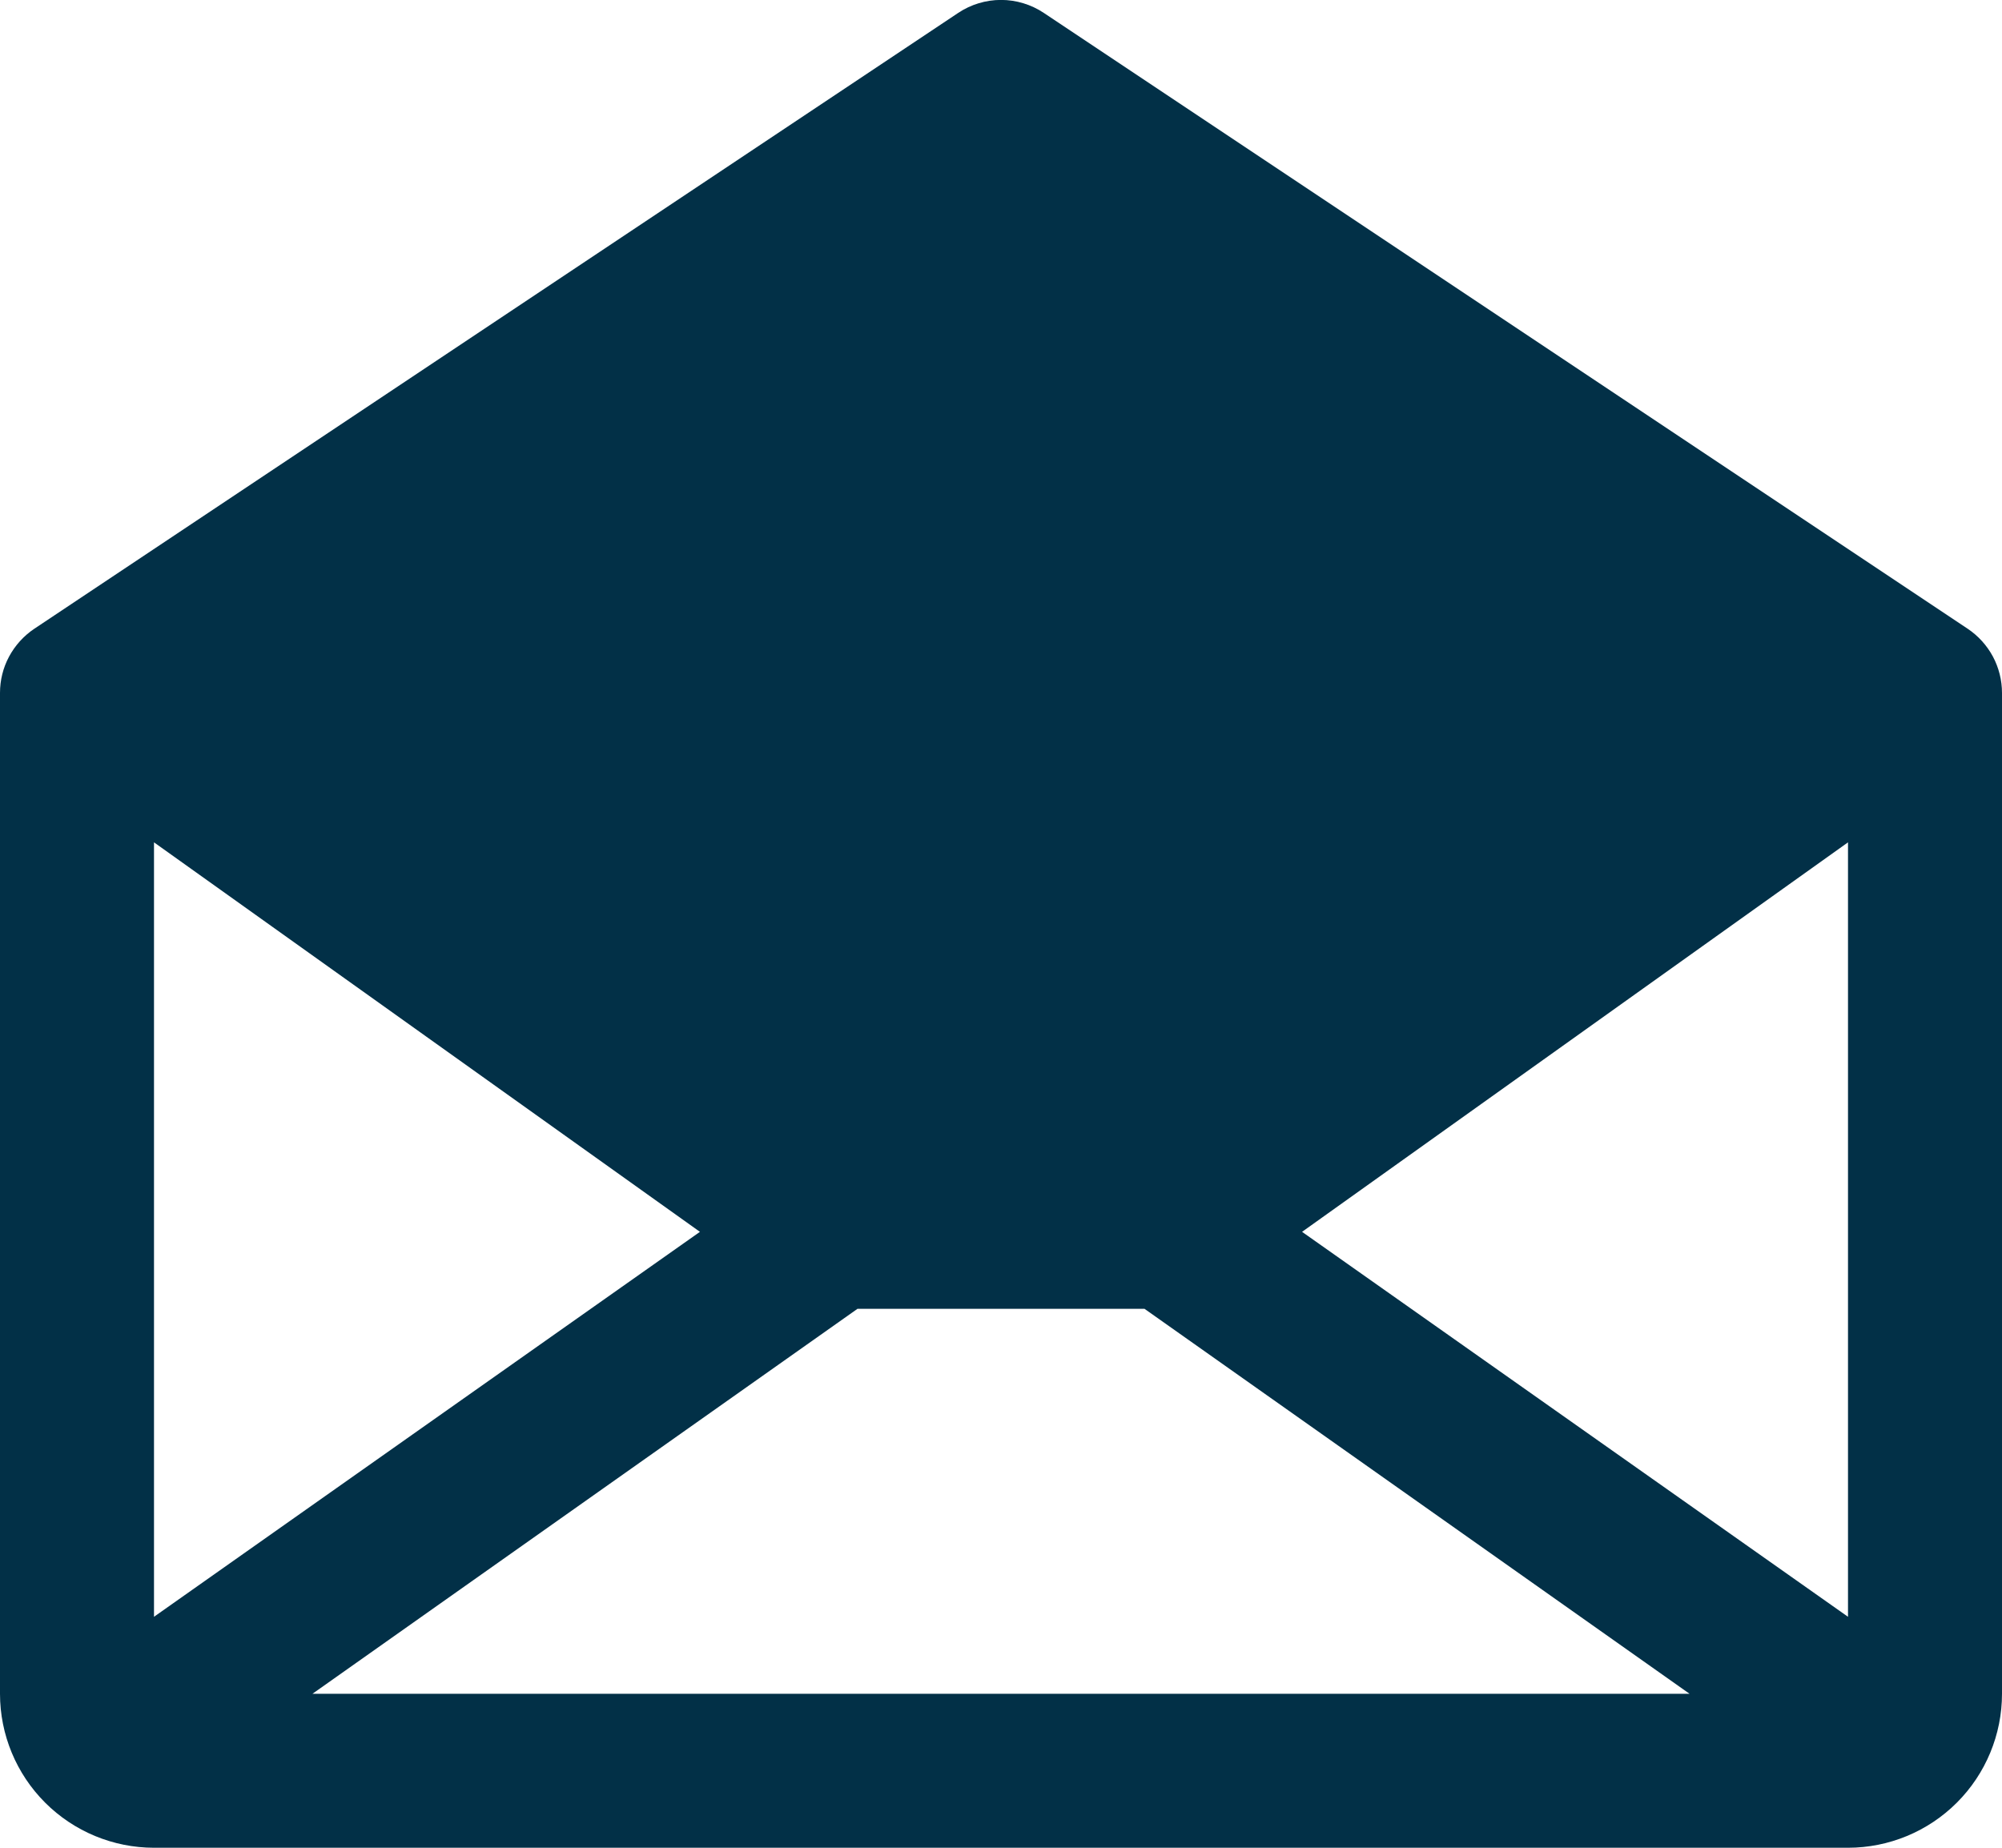 <svg width="26" height="24" viewBox="0 0 26 24" fill="none" xmlns="http://www.w3.org/2000/svg">
<path d="M25.555 8.167L13.555 0.167C13.391 0.058 13.197 -0.001 13 -0.001C12.803 -0.001 12.609 0.058 12.445 0.167L0.445 8.167C0.308 8.259 0.196 8.383 0.118 8.528C0.04 8.673 -0 8.835 2.10981e-07 9V22C2.10981e-07 22.53 0.211 23.039 0.586 23.414C0.961 23.789 1.47 24 2 24H24C24.53 24 25.039 23.789 25.414 23.414C25.789 23.039 26 22.53 26 22V9C26 8.835 25.959 8.673 25.882 8.528C25.804 8.383 25.692 8.259 25.555 8.167ZM9.09 16L2 21V10.941L9.09 16ZM11.136 17H14.864L21.942 22H4.058L11.136 17ZM16.91 16L24 10.941V21L16.91 16Z" fill="#023047"/>
</svg>
